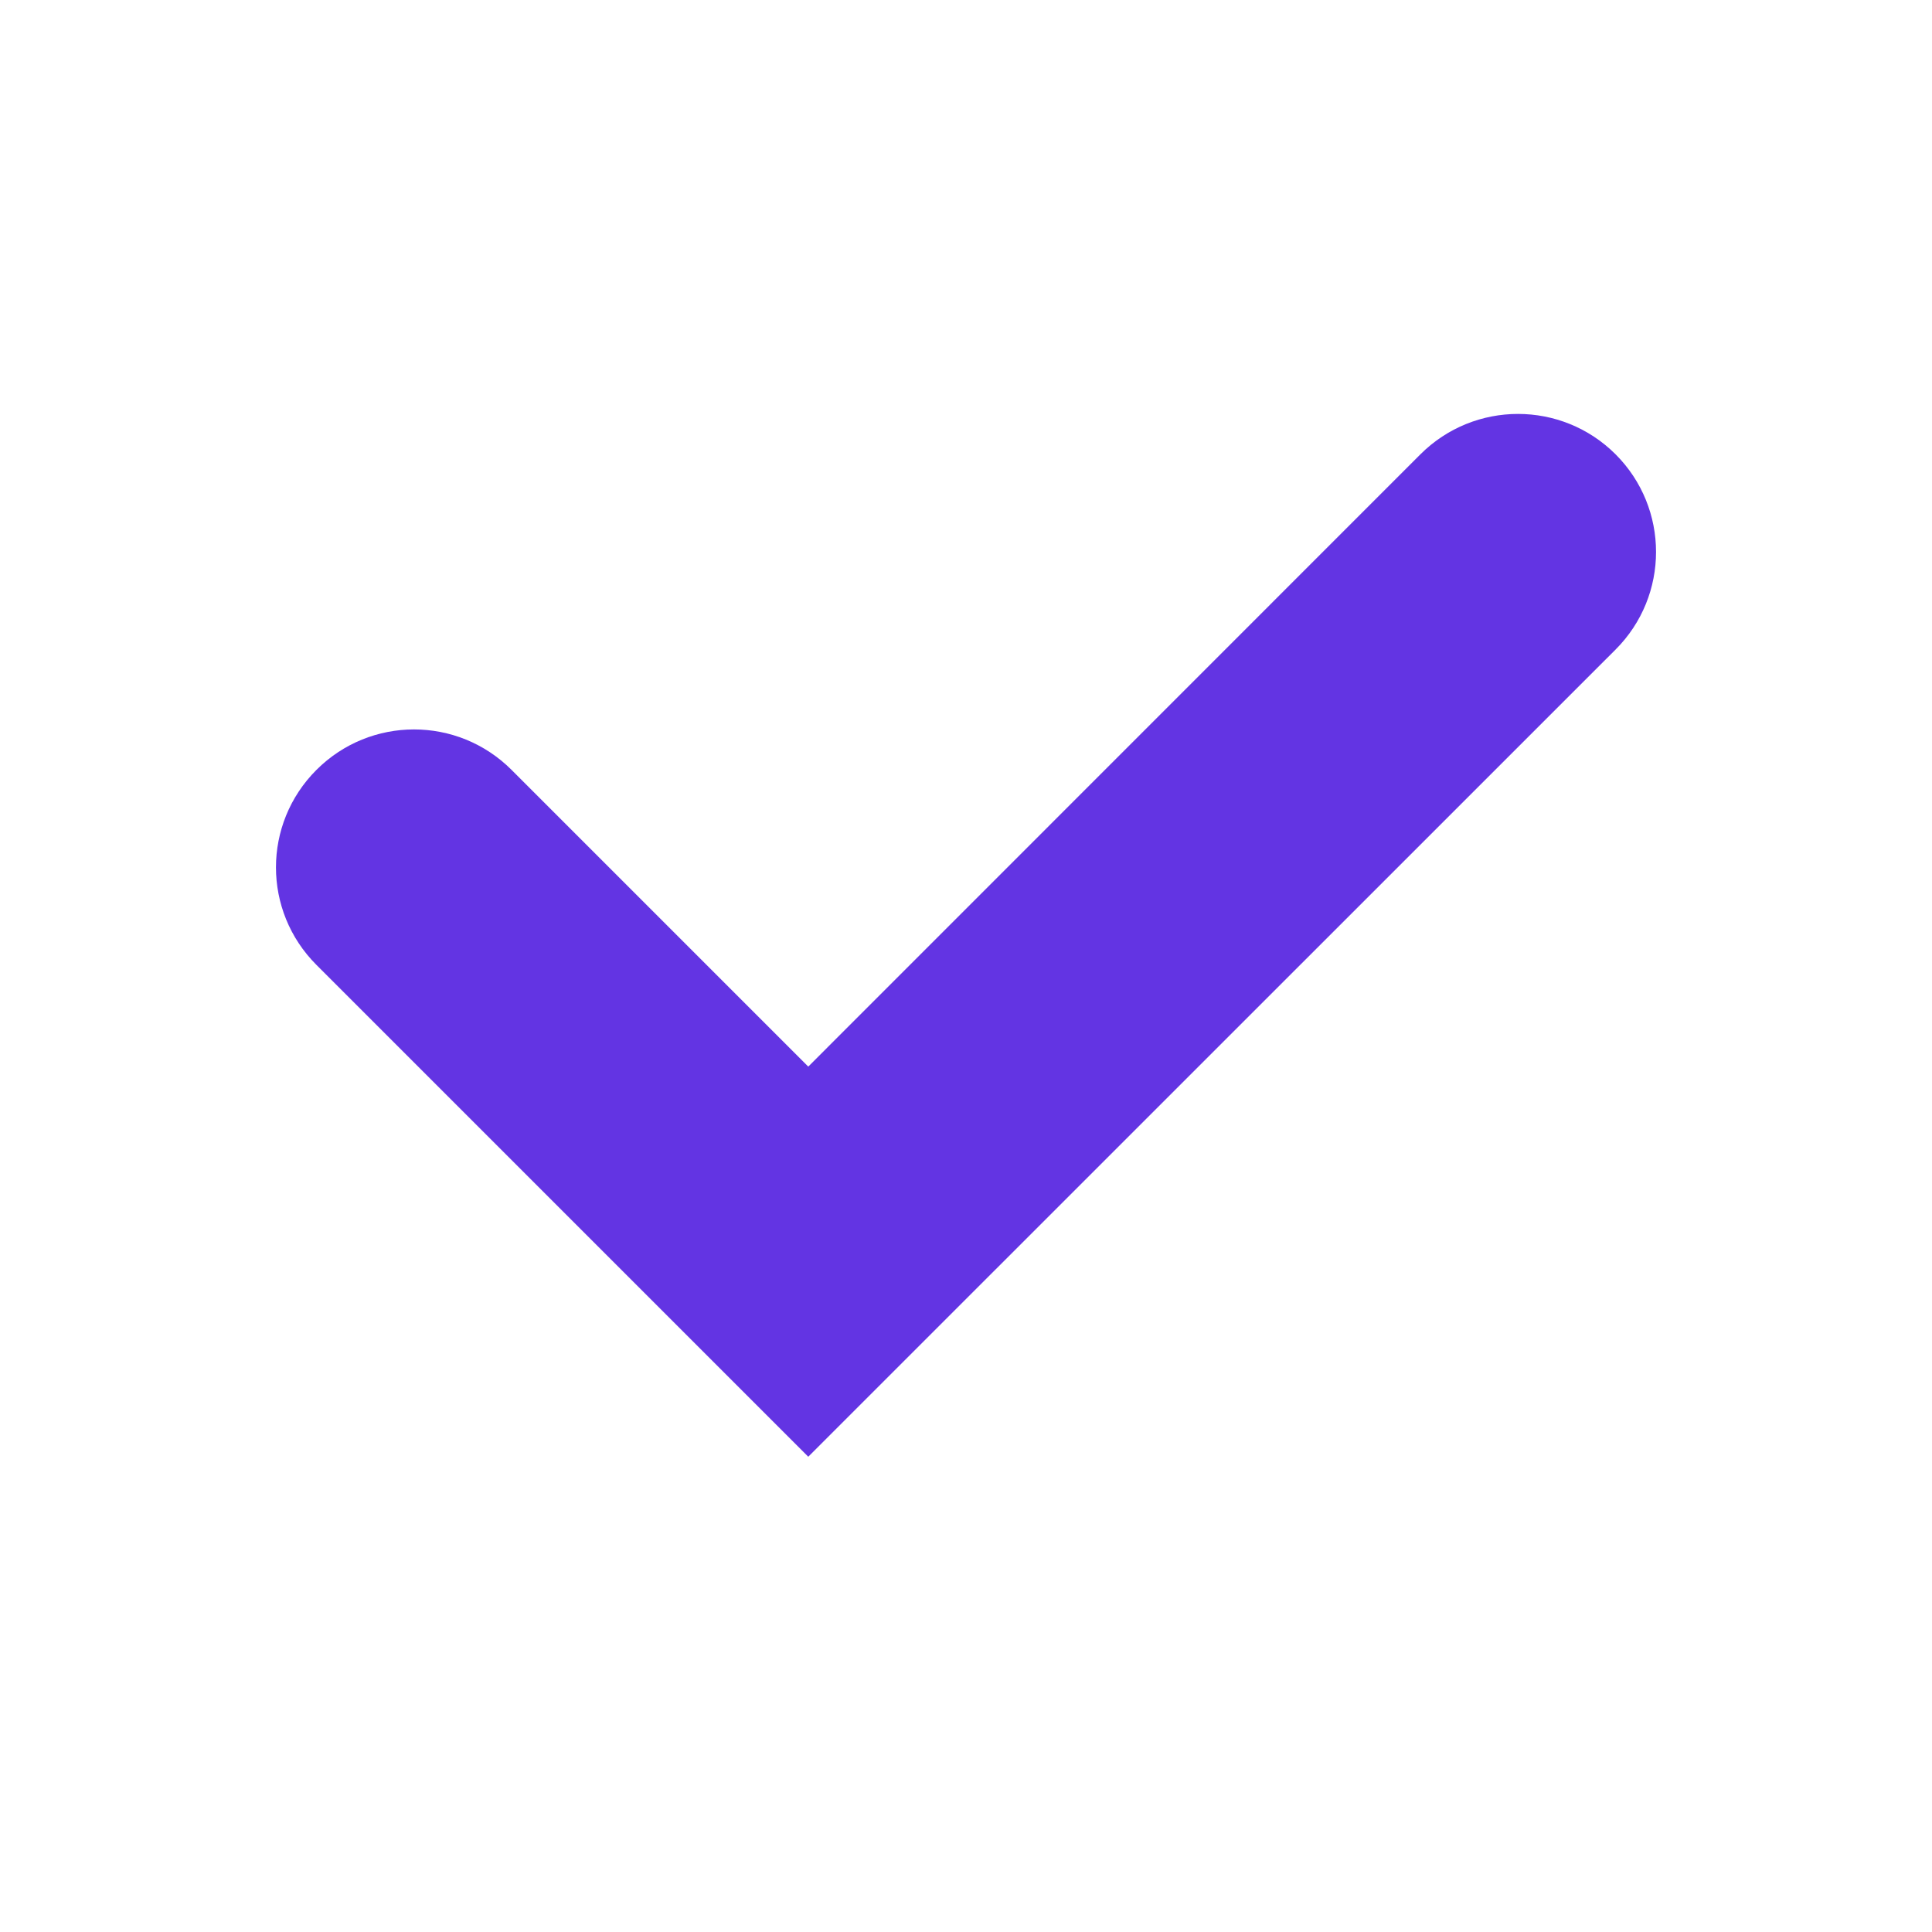 <svg xmlns="http://www.w3.org/2000/svg" width="14" height="14" viewBox="0 0 14 14">
  <path fill="#6334E3" d="M5.857,10.556 L2.293,6.992 C1.902,6.601 1.902,5.97 2.293,5.579 C2.684,5.188 3.316,5.188 3.707,5.579 L5.857,7.729 L10.293,3.292 C10.684,2.902 11.316,2.902 11.707,3.292 C12.098,3.683 12.098,4.316 11.707,4.707 L5.857,10.556 Z"/>
</svg>
